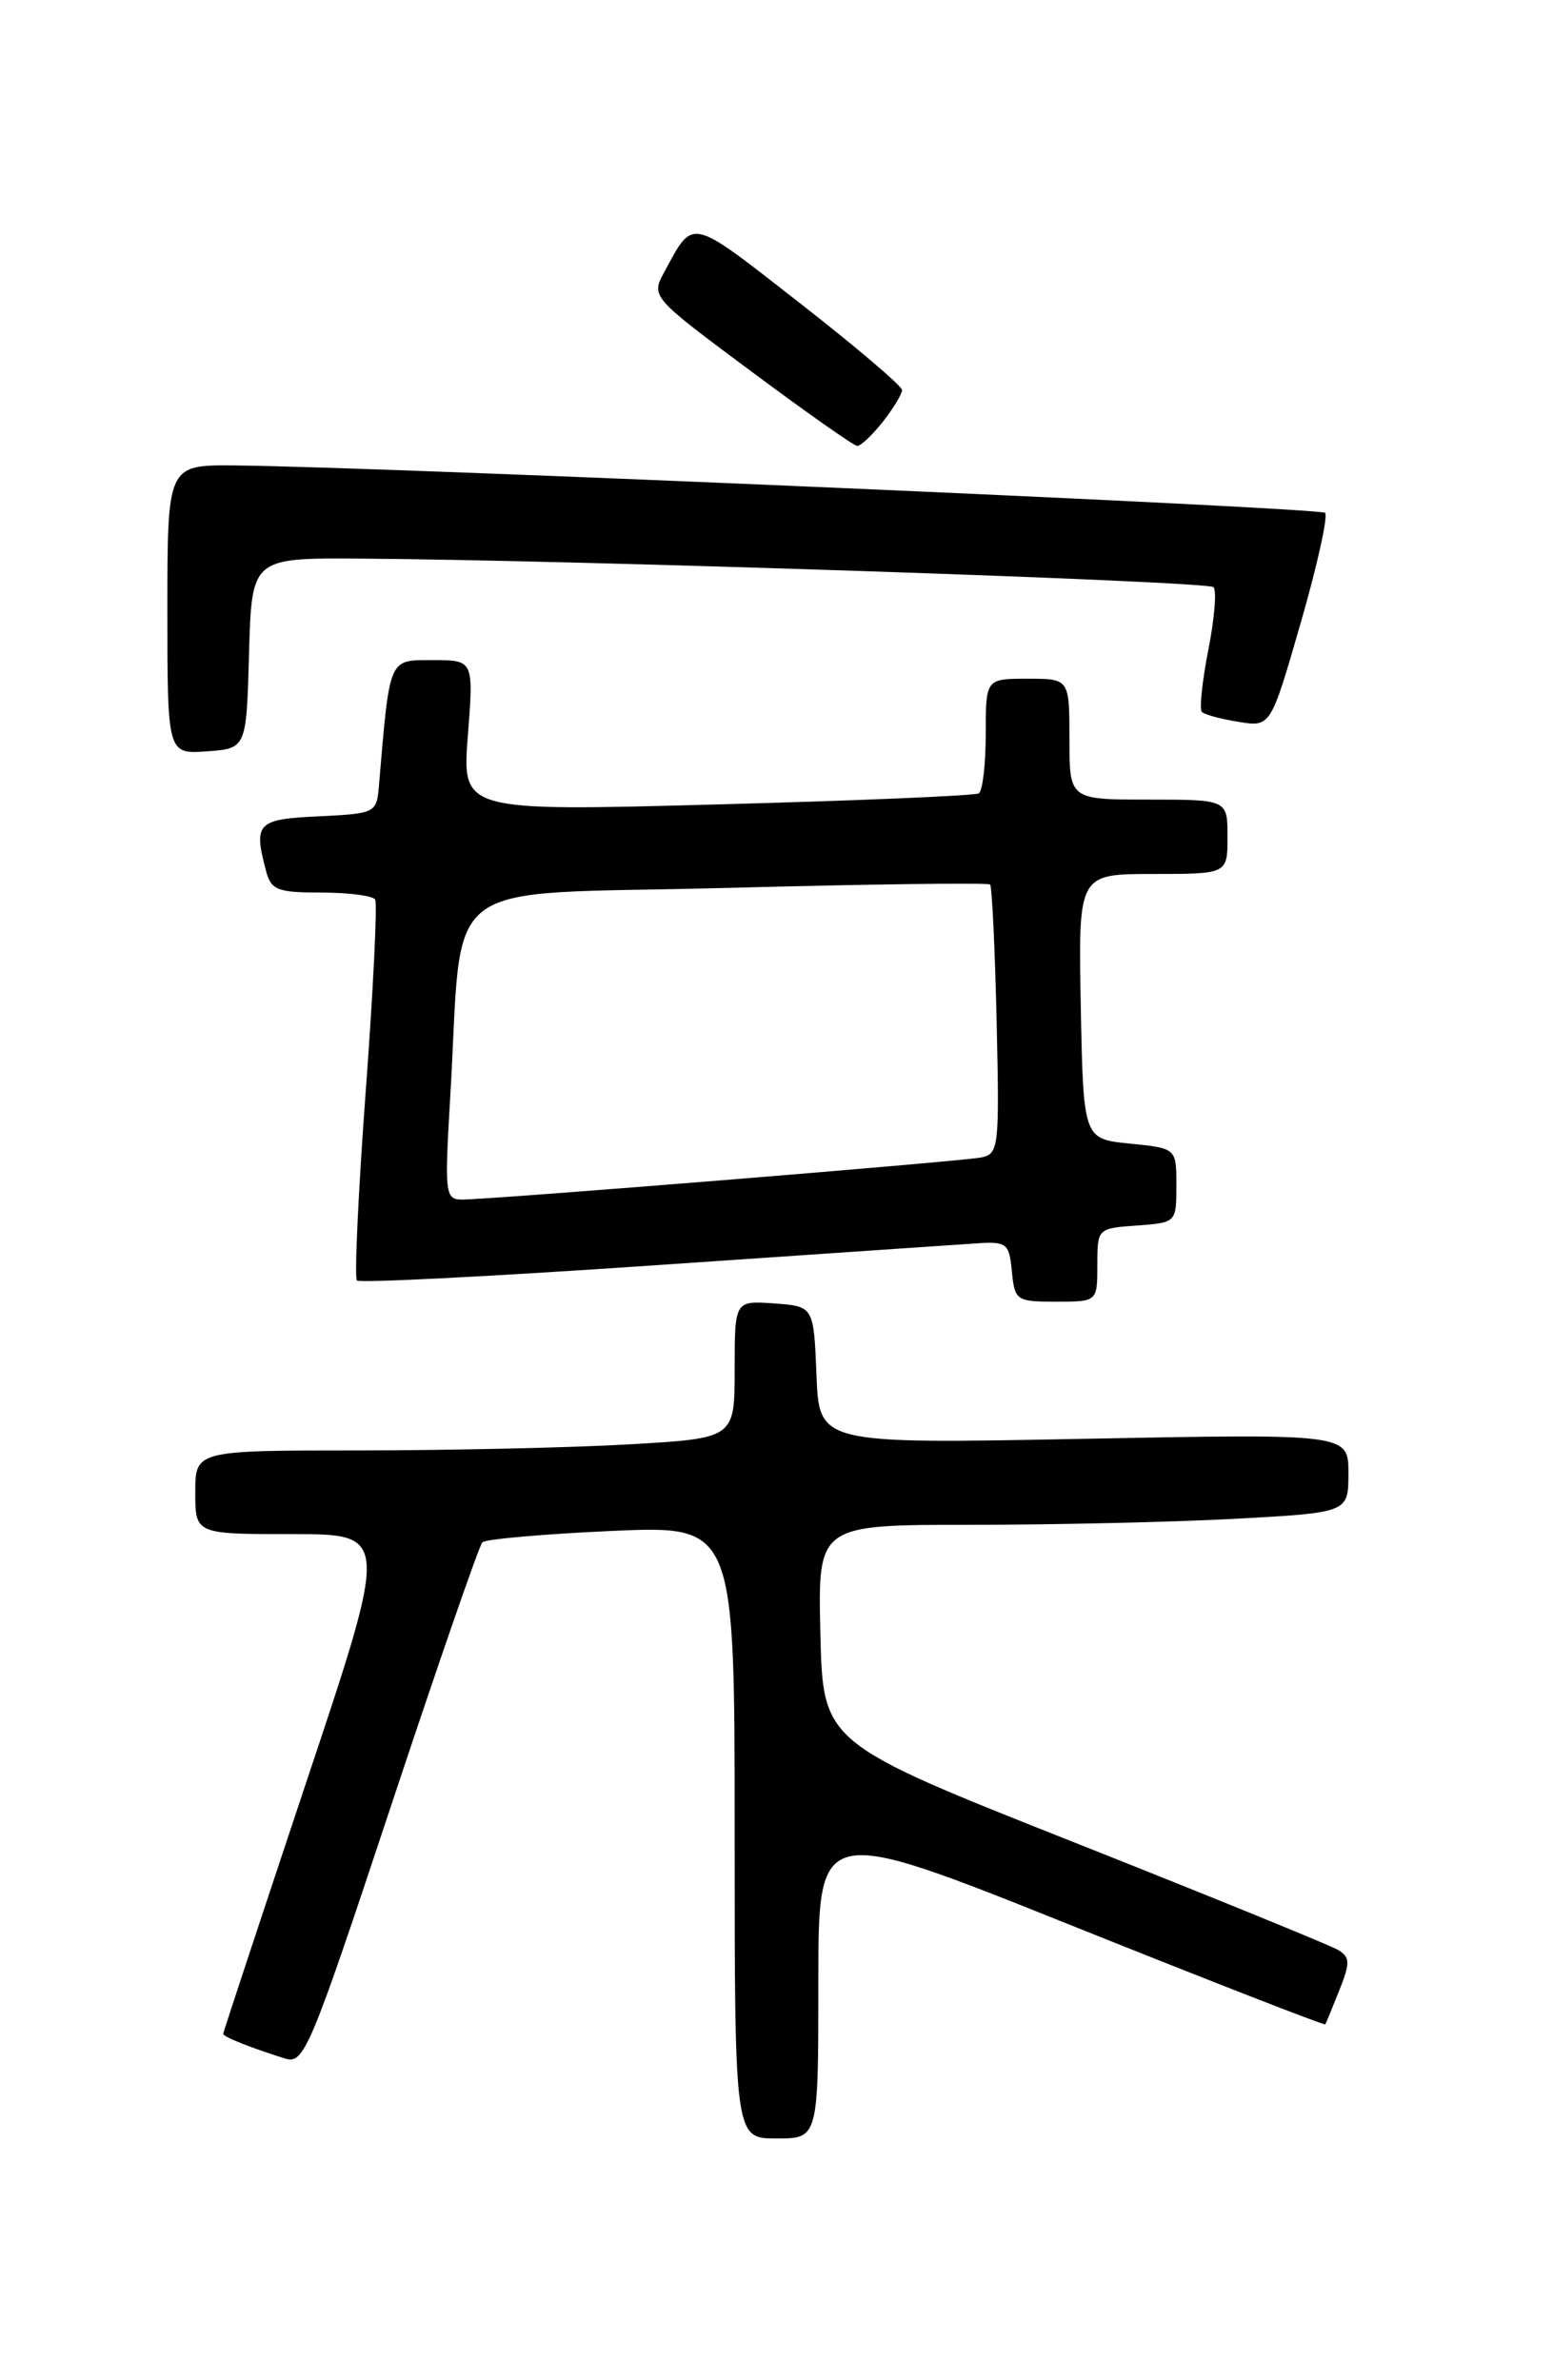 <?xml version="1.0" encoding="UTF-8" standalone="no"?>
<!DOCTYPE svg PUBLIC "-//W3C//DTD SVG 1.1//EN" "http://www.w3.org/Graphics/SVG/1.1/DTD/svg11.dtd" >
<svg xmlns="http://www.w3.org/2000/svg" xmlns:xlink="http://www.w3.org/1999/xlink" version="1.1" viewBox="0 0 167 256">
 <g >
 <path fill="currentColor"
d=" M 88.00 213.09 C 88.00 196.18 88.00 196.18 115.18 207.07 C 130.13 213.07 142.43 217.86 142.51 217.73 C 142.59 217.61 143.27 215.96 144.02 214.07 C 145.19 211.13 145.18 210.52 143.94 209.75 C 143.15 209.26 130.35 204.04 115.50 198.15 C 88.50 187.45 88.50 187.45 88.22 175.72 C 87.94 164.00 87.94 164.00 104.31 164.00 C 113.32 164.00 126.16 163.71 132.84 163.35 C 145.00 162.69 145.00 162.69 145.00 158.45 C 145.00 154.20 145.00 154.20 116.55 154.75 C 88.09 155.30 88.09 155.30 87.80 147.90 C 87.50 140.50 87.50 140.50 83.25 140.19 C 79.00 139.89 79.00 139.89 79.00 147.29 C 79.00 154.69 79.00 154.69 67.75 155.34 C 61.56 155.70 48.51 155.99 38.75 156.00 C 21.00 156.00 21.00 156.00 21.00 160.50 C 21.00 165.00 21.00 165.00 31.42 165.00 C 41.85 165.00 41.85 165.00 32.92 191.73 C 28.02 206.43 24.00 218.59 24.00 218.75 C 24.00 219.07 27.06 220.28 30.65 221.40 C 32.69 222.04 33.32 220.54 42.03 194.29 C 47.10 179.00 51.53 166.22 51.87 165.88 C 52.22 165.54 58.46 164.99 65.75 164.66 C 79.00 164.07 79.00 164.07 79.00 197.03 C 79.00 230.00 79.00 230.00 83.50 230.00 C 88.00 230.00 88.00 230.00 88.00 213.09 Z  M 118.00 136.06 C 118.00 132.13 118.02 132.11 122.25 131.81 C 126.49 131.50 126.50 131.49 126.50 127.50 C 126.50 123.50 126.50 123.50 121.50 123.00 C 116.50 122.50 116.50 122.50 116.22 108.25 C 115.95 94.00 115.95 94.00 123.97 94.00 C 132.00 94.00 132.00 94.00 132.00 90.00 C 132.00 86.00 132.00 86.00 123.50 86.00 C 115.00 86.00 115.00 86.00 115.00 79.50 C 115.00 73.00 115.00 73.00 110.50 73.00 C 106.00 73.00 106.00 73.00 106.00 78.94 C 106.00 82.21 105.66 85.09 105.25 85.33 C 104.84 85.58 92.17 86.12 77.09 86.52 C 49.68 87.26 49.68 87.26 50.31 79.13 C 50.94 71.00 50.94 71.00 46.54 71.00 C 41.75 71.00 41.93 70.57 40.75 84.50 C 40.50 87.45 40.40 87.50 34.25 87.80 C 27.61 88.11 27.23 88.52 28.63 93.75 C 29.16 95.73 29.88 96.00 34.56 96.00 C 37.49 96.00 40.09 96.34 40.34 96.75 C 40.59 97.16 40.14 106.43 39.33 117.35 C 38.52 128.26 38.10 137.43 38.38 137.72 C 38.67 138.01 52.99 137.28 70.21 136.10 C 87.42 134.92 103.08 133.86 105.00 133.73 C 108.27 133.51 108.52 133.71 108.81 136.75 C 109.12 139.88 109.29 140.00 113.56 140.00 C 118.00 140.00 118.00 140.00 118.00 136.06 Z  M 26.78 70.25 C 27.07 60.00 27.07 60.00 38.78 60.08 C 61.81 60.23 129.85 62.51 130.49 63.15 C 130.85 63.51 130.60 66.56 129.93 69.93 C 129.27 73.30 128.96 76.29 129.24 76.57 C 129.52 76.86 131.30 77.34 133.20 77.64 C 136.64 78.20 136.64 78.20 139.87 66.99 C 141.65 60.82 142.83 55.49 142.49 55.16 C 141.92 54.59 41.03 50.20 25.25 50.06 C 18.00 50.00 18.00 50.00 18.00 65.56 C 18.00 81.11 18.00 81.11 22.25 80.81 C 26.50 80.50 26.50 80.50 26.78 70.25 Z  M 94.93 45.37 C 96.07 43.92 97.00 42.38 97.00 41.95 C 97.00 41.52 91.99 37.26 85.87 32.49 C 74.06 23.27 74.61 23.40 71.46 29.21 C 69.99 31.91 69.99 31.91 80.75 39.92 C 86.66 44.32 91.80 47.94 92.18 47.96 C 92.55 47.98 93.79 46.81 94.93 45.37 Z  M 48.40 118.25 C 49.87 93.71 46.45 96.33 78.13 95.50 C 93.51 95.09 106.26 94.93 106.47 95.13 C 106.67 95.34 106.99 101.94 107.17 109.80 C 107.48 123.43 107.41 124.11 105.50 124.49 C 103.27 124.93 52.57 129.04 49.63 129.02 C 47.88 129.00 47.80 128.31 48.40 118.25 Z "/>
</g>
</svg>